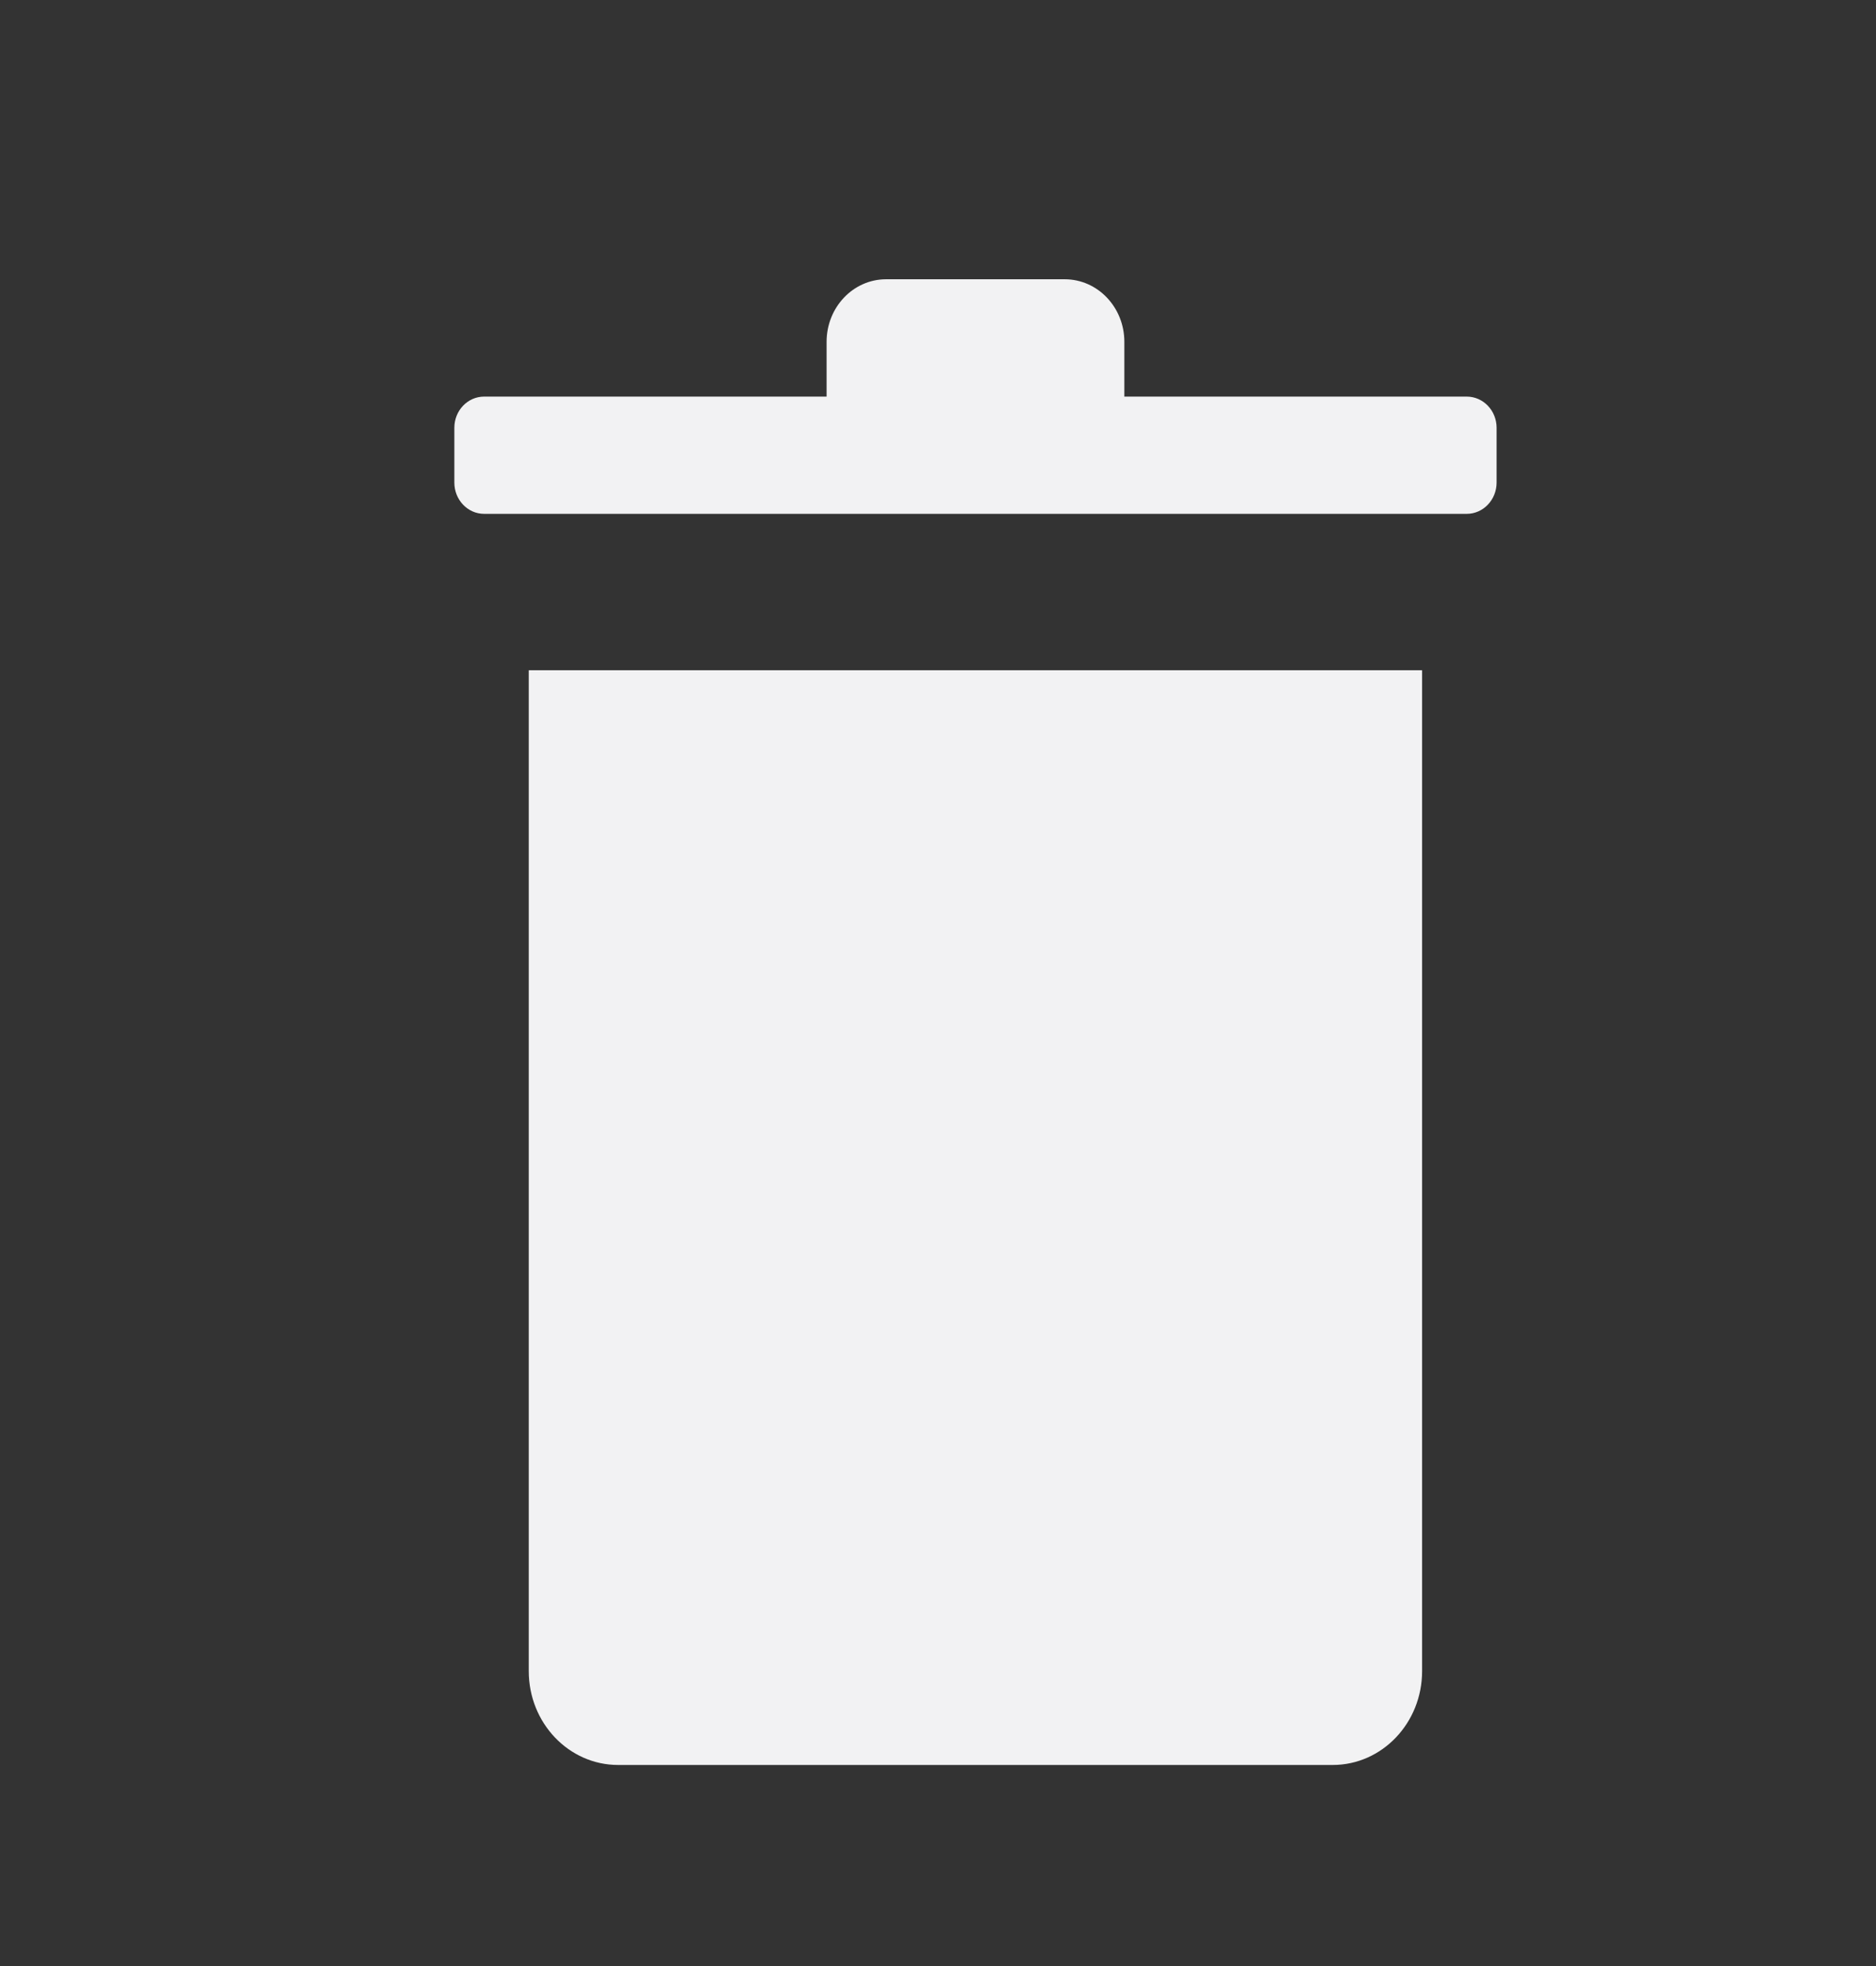 <svg width="21" height="22" viewBox="0 0 21 22" fill="none" xmlns="http://www.w3.org/2000/svg">
<rect x="0" y="0" width="21" height="22" fill="#333333" stroke="none"/>
<path d="M5.919 7.5V18.7C5.919 19.28 6.367 19.75 6.919 19.75H14.919C15.471 19.75 15.919 19.28 15.919 18.7V7.5H5.919Z" fill="#F2F2F3"/>
<path fill-rule="evenodd" clip-rule="evenodd" d="M12.586 4.438V3.825C12.586 3.438 12.287 3.125 11.919 3.125H9.919C9.551 3.125 9.253 3.438 9.253 3.825V4.438H5.419C5.235 4.438 5.086 4.594 5.086 4.787V5.4C5.086 5.593 5.235 5.75 5.419 5.75H16.419C16.603 5.75 16.753 5.593 16.753 5.4V4.787C16.753 4.594 16.603 4.438 16.419 4.438H12.586Z" fill="#F2F2F3"/>
</svg>
